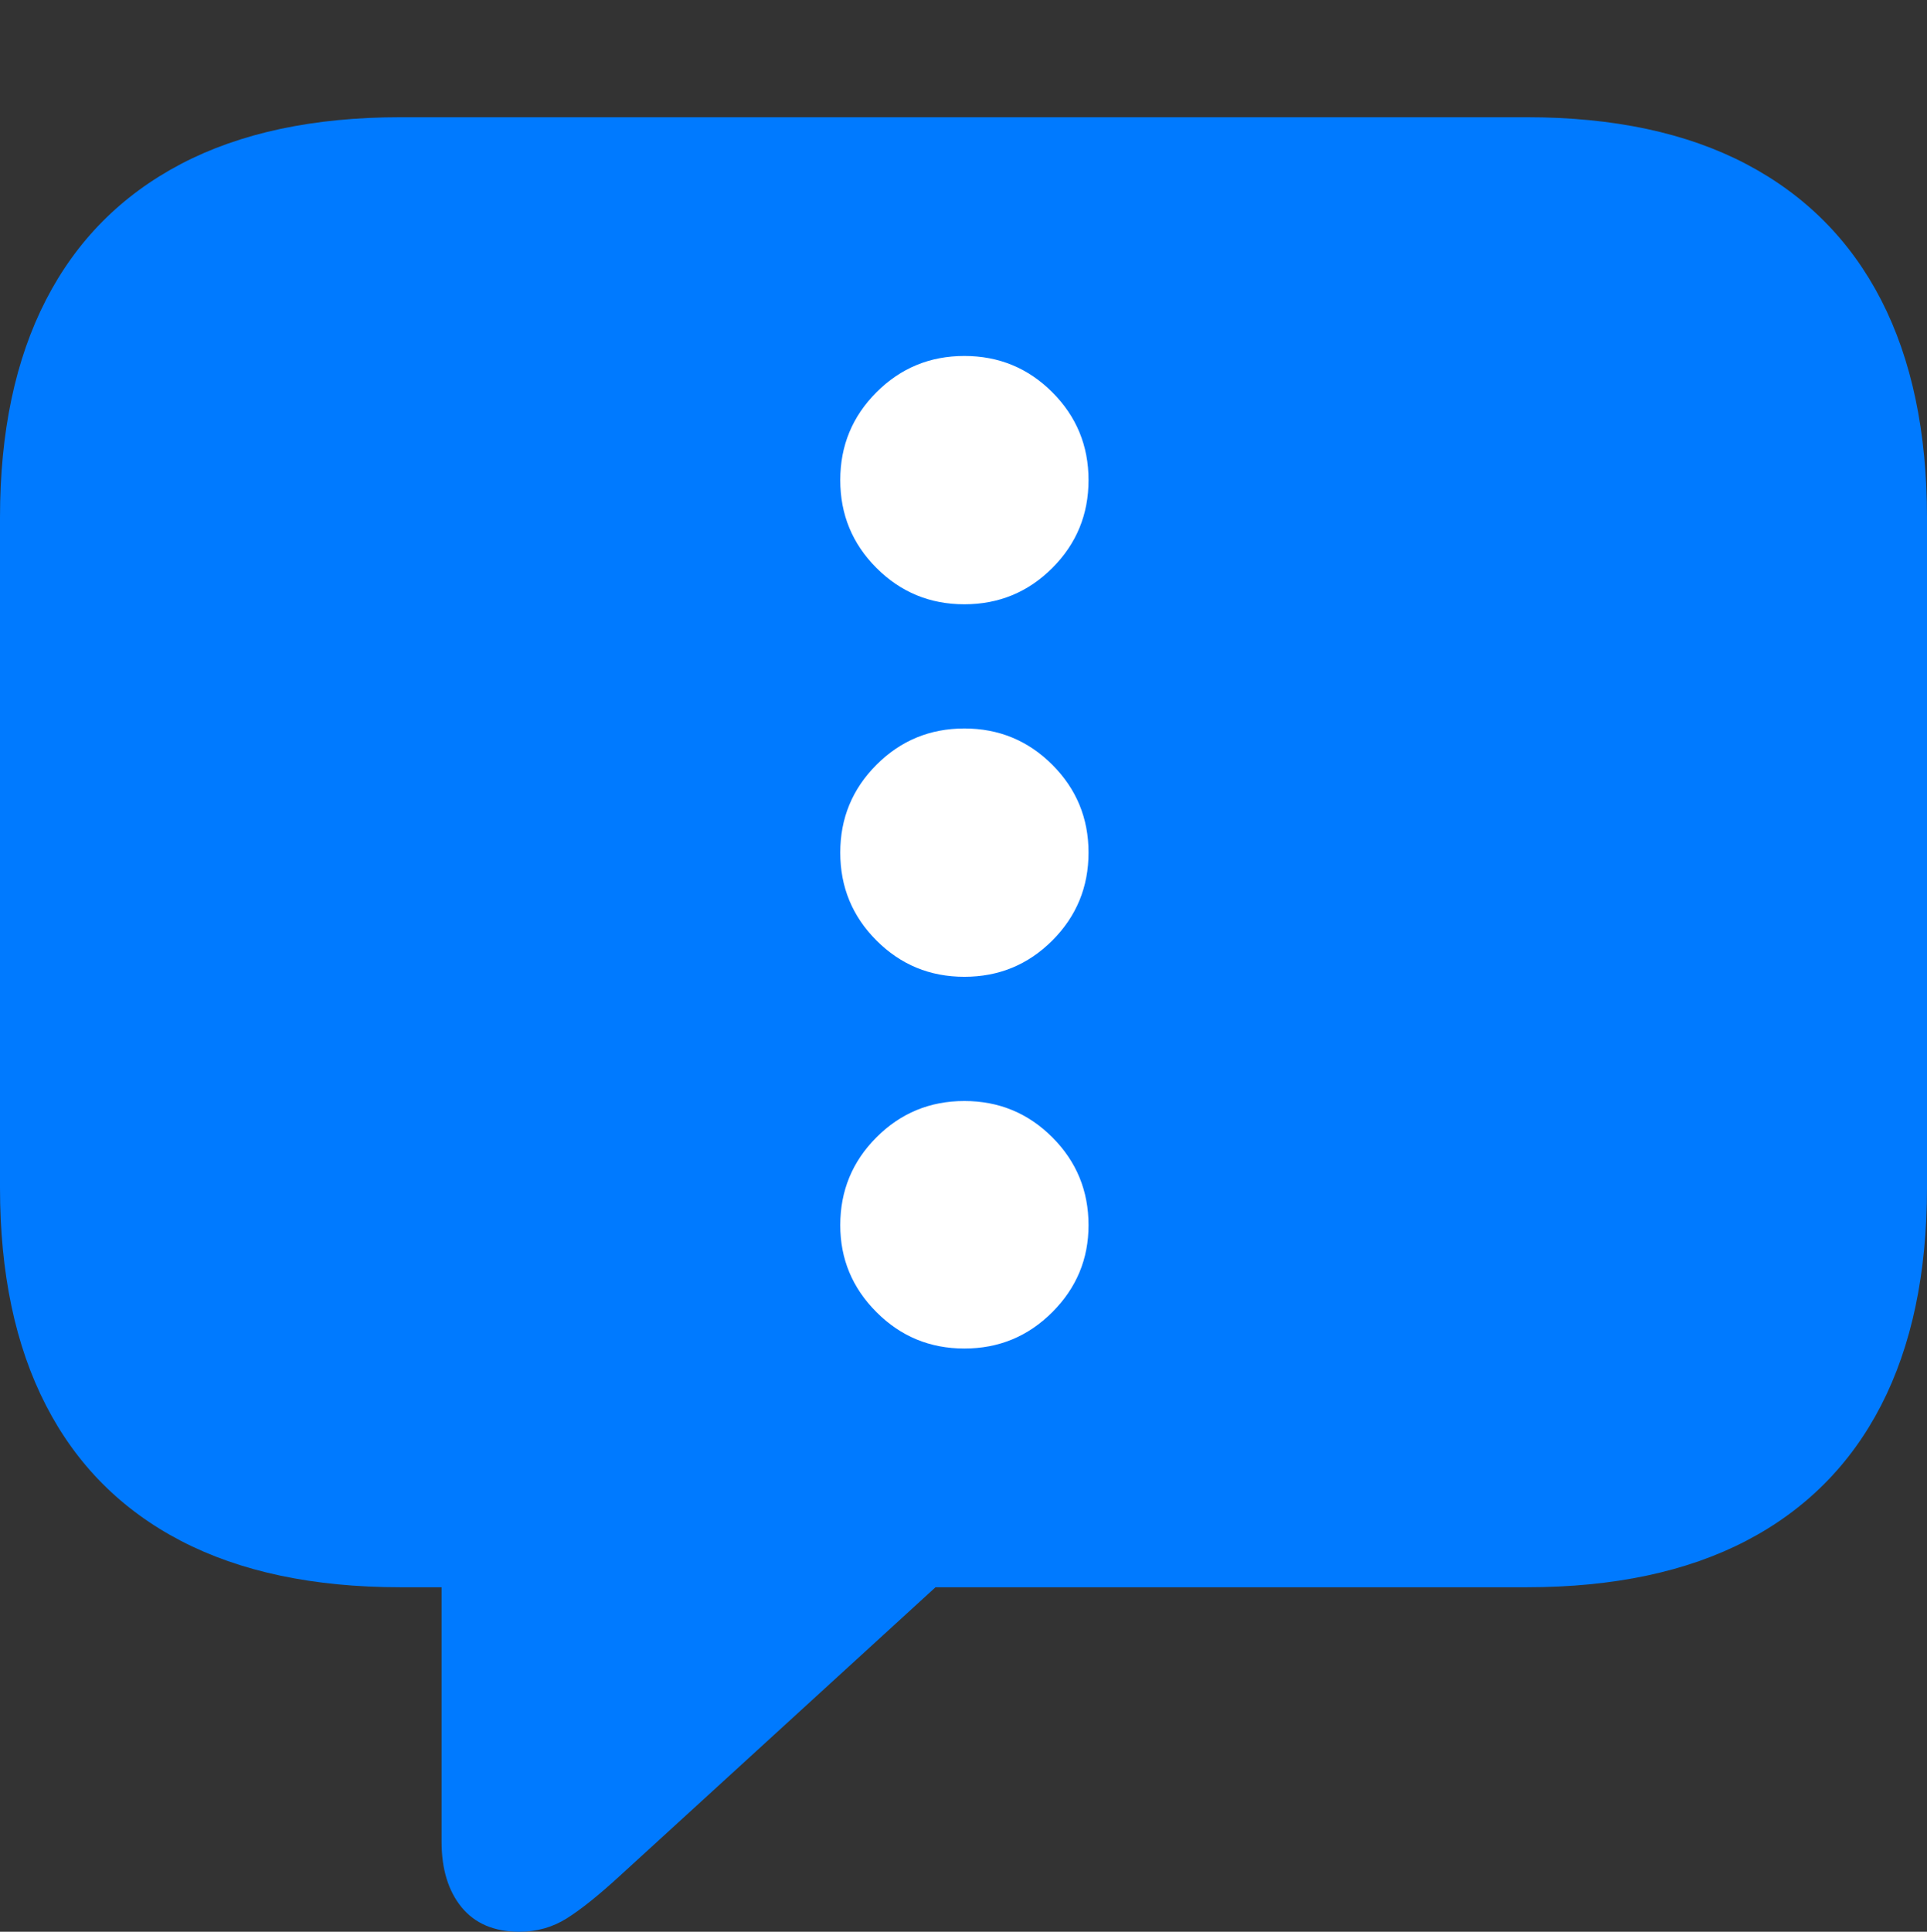 <?xml version="1.0" encoding="UTF-8"?>
<!--Generator: Apple Native CoreSVG 175.5-->
<!DOCTYPE svg
PUBLIC "-//W3C//DTD SVG 1.1//EN"
       "http://www.w3.org/Graphics/SVG/1.1/DTD/svg11.dtd">
<svg version="1.1" xmlns="http://www.w3.org/2000/svg" xmlns:xlink="http://www.w3.org/1999/xlink" width="21.523" height="21.572">
 <rect width="100%" height="100%" fill="#333333" stroke="none"/>
 <g>
  <rect height="21.572" opacity="0" width="21.523" x="0" y="0"/>
  <path d="M5.801 21.572Q6.094 21.572 6.333 21.421Q6.572 21.27 6.924 20.947L10.449 17.725L17.051 17.725Q18.506 17.725 19.502 17.207Q20.498 16.689 21.011 15.693Q21.523 14.697 21.523 13.262L21.523 5.781Q21.523 4.346 21.011 3.35Q20.498 2.354 19.502 1.831Q18.506 1.309 17.051 1.309L4.473 1.309Q3.018 1.309 2.021 1.831Q1.025 2.354 0.513 3.35Q0 4.346 0 5.781L0 13.262Q0 14.697 0.513 15.693Q1.025 16.689 2.021 17.207Q3.018 17.725 4.473 17.725L4.932 17.725L4.932 20.566Q4.932 21.025 5.156 21.299Q5.381 21.572 5.801 21.572Z" fill="#007aff"/>
  <path d="M10.771 15.059Q10.195 15.059 9.79 14.653Q9.385 14.248 9.385 13.682Q9.385 13.105 9.79 12.7Q10.195 12.295 10.771 12.295Q11.348 12.295 11.753 12.7Q12.158 13.105 12.158 13.682Q12.158 14.248 11.753 14.653Q11.348 15.059 10.771 15.059Z" fill="#ffffff"/>
  <path d="M10.771 10.908Q10.195 10.908 9.79 10.503Q9.385 10.098 9.385 9.521Q9.385 8.945 9.79 8.54Q10.195 8.135 10.771 8.135Q11.348 8.135 11.753 8.54Q12.158 8.945 12.158 9.521Q12.158 10.098 11.753 10.503Q11.348 10.908 10.771 10.908Z" fill="#ffffff"/>
  <path d="M10.771 6.748Q10.195 6.748 9.79 6.343Q9.385 5.938 9.385 5.361Q9.385 4.785 9.79 4.38Q10.195 3.975 10.771 3.975Q11.348 3.975 11.753 4.38Q12.158 4.785 12.158 5.361Q12.158 5.938 11.753 6.343Q11.348 6.748 10.771 6.748Z" fill="#ffffff"/>
 </g>
</svg>
